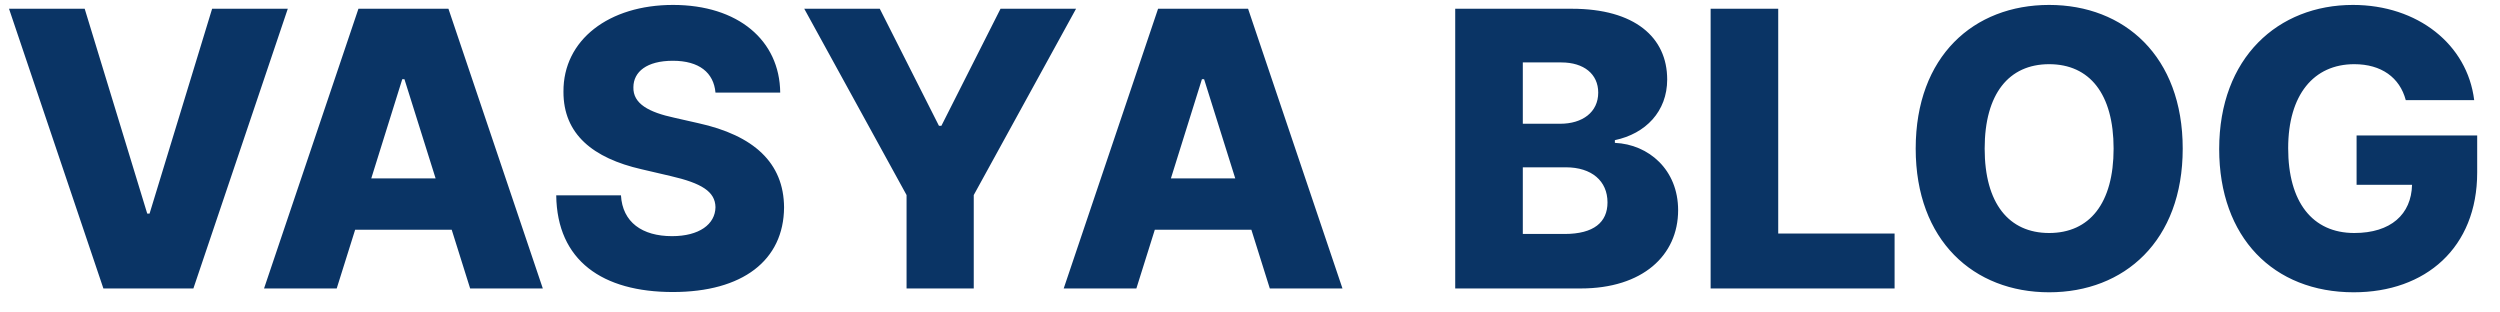 <svg width="104" height="13" viewBox="0 0 104 13" fill="none" xmlns="http://www.w3.org/2000/svg">
<path d="M3.523 0.364H0.375L4.301 12H8.045L11.972 0.364H8.824L6.222 8.886H6.125L3.523 0.364ZM14.007 12L14.774 9.557H18.791L19.558 12H22.581L18.655 0.364H14.911L10.984 12H14.007ZM15.445 7.42L16.734 3.295H16.825L18.121 7.42H15.445ZM29.764 3.852H32.457C32.435 1.676 30.702 0.205 27.997 0.205C25.338 0.205 23.423 1.653 23.44 3.818C23.435 5.585 24.673 6.58 26.685 7.04L27.901 7.324C29.179 7.619 29.753 7.966 29.764 8.619C29.753 9.33 29.088 9.824 27.957 9.824C26.713 9.824 25.895 9.244 25.832 8.125H23.139C23.173 10.847 25.065 12.148 27.991 12.148C30.889 12.148 32.605 10.835 32.617 8.625C32.605 6.767 31.349 5.631 29.054 5.125L28.054 4.898C26.997 4.67 26.327 4.318 26.349 3.625C26.355 2.989 26.901 2.528 27.991 2.528C29.088 2.528 29.69 3.023 29.764 3.852ZM33.457 0.364L37.713 8.114V12H40.508V8.114L44.764 0.364H41.622L39.162 5.233H39.06L36.599 0.364H33.457ZM47.273 12L48.04 9.557H52.057L52.824 12H55.847L51.92 0.364H48.176L44.25 12H47.273ZM48.71 7.42L50 3.295H50.091L51.386 7.42H48.71ZM60.537 12H65.758C68.332 12 69.81 10.625 69.81 8.744C69.81 7.062 68.588 6.006 67.179 5.943V5.83C68.457 5.562 69.355 4.636 69.355 3.307C69.355 1.551 68.003 0.364 65.389 0.364H60.537V12ZM63.349 9.733V6.96H65.139C66.213 6.96 66.872 7.528 66.872 8.42C66.872 9.244 66.304 9.733 65.088 9.733H63.349ZM63.349 5.148V2.597H64.952C65.889 2.597 66.486 3.08 66.486 3.852C66.486 4.67 65.827 5.148 64.906 5.148H63.349ZM71.162 12H78.815V9.716H73.974V0.364H71.162V12ZM90.801 6.182C90.801 2.335 88.369 0.205 85.244 0.205C82.108 0.205 79.693 2.335 79.693 6.182C79.693 10.011 82.108 12.159 85.244 12.159C88.369 12.159 90.801 10.028 90.801 6.182ZM87.926 6.182C87.926 8.46 86.926 9.693 85.244 9.693C83.568 9.693 82.562 8.46 82.562 6.182C82.562 3.903 83.568 2.67 85.244 2.67C86.926 2.67 87.926 3.903 87.926 6.182ZM100.08 4.165H102.926C102.642 1.847 100.574 0.205 97.881 0.205C94.773 0.205 92.318 2.392 92.318 6.199C92.318 9.881 94.579 12.159 97.915 12.159C100.909 12.159 103.051 10.301 103.051 7.176V5.636H98.034V7.688H100.341C100.312 8.915 99.46 9.693 97.938 9.693C96.193 9.693 95.188 8.403 95.188 6.165C95.188 3.943 96.25 2.67 97.938 2.67C99.062 2.67 99.829 3.222 100.08 4.165Z" fill="#0A3465"/>
</svg>
